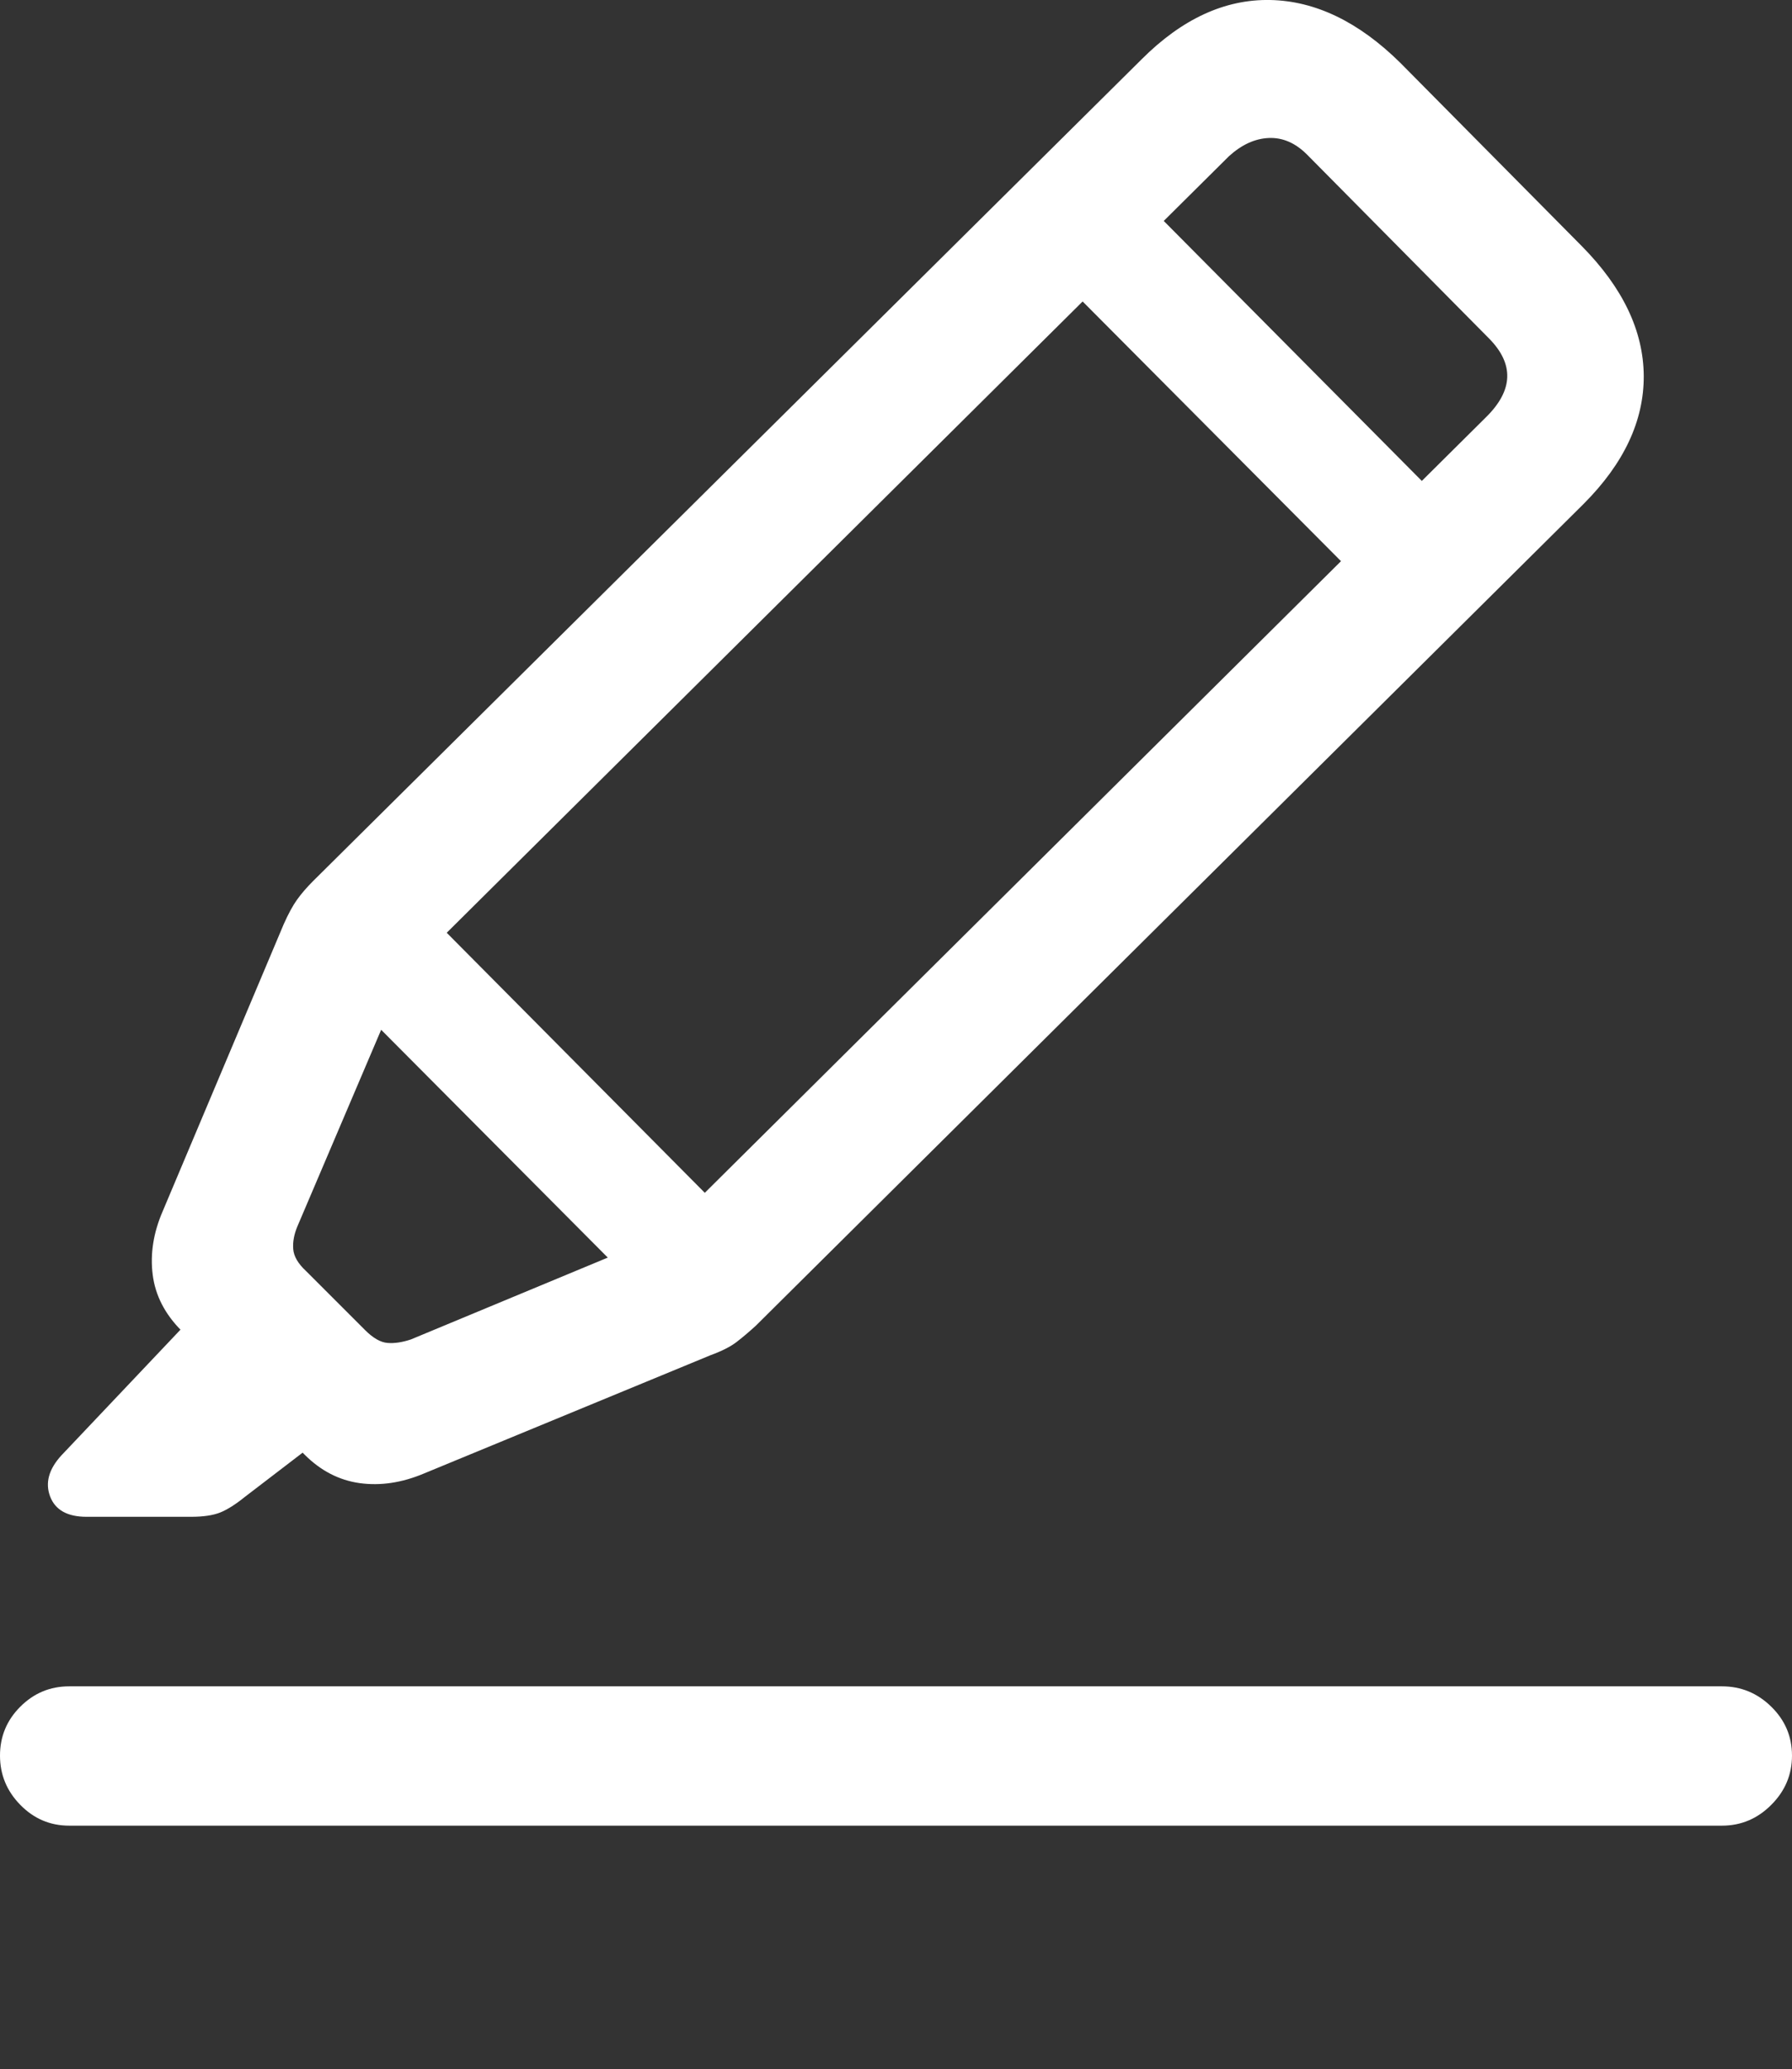 <?xml version="1.0" encoding="UTF-8"?>
<!--Generator: Apple Native CoreSVG 175.5-->
<!DOCTYPE svg
PUBLIC "-//W3C//DTD SVG 1.1//EN"
       "http://www.w3.org/Graphics/SVG/1.1/DTD/svg11.dtd">
<svg version="1.1" xmlns="http://www.w3.org/2000/svg" xmlns:xlink="http://www.w3.org/1999/xlink" width="20.234" height="23.36">
 <rect width="100%" height="100%" fill="#333333" stroke="none"/>
 <g>
  <rect height="23.36" opacity="0" width="20.234" x="0" y="0"/>
  <path d="M4.785 16.636L8.027 15.298Q8.213 15.23 8.315 15.152Q8.418 15.073 8.535 14.966L17.881 5.689Q18.564 5.005 18.56 4.243Q18.555 3.482 17.861 2.779L15.81 0.708Q15.107 0.015 14.341 0Q13.574-0.014 12.891 0.669L3.535 9.947Q3.428 10.054 3.354 10.157Q3.281 10.259 3.203 10.435L1.836 13.677Q1.68 14.038 1.724 14.39Q1.768 14.742 2.051 15.025L3.438 16.421Q3.711 16.695 4.062 16.744Q4.414 16.792 4.785 16.636ZM4.639 15.122Q4.492 15.171 4.375 15.161Q4.258 15.152 4.121 15.015L3.457 14.351Q3.32 14.224 3.311 14.102Q3.301 13.98 3.359 13.843L4.57 11.001L13.877 1.763Q14.092 1.568 14.326 1.558Q14.56 1.548 14.756 1.743L16.816 3.824Q17.236 4.253 16.787 4.702L7.48 13.941ZM0.977 17.124L2.158 17.124Q2.363 17.124 2.485 17.076Q2.607 17.027 2.764 16.9L3.682 16.197L2.275 14.761L0.693 16.431Q0.479 16.665 0.566 16.895Q0.654 17.124 0.977 17.124ZM3.682 11.001L7.676 15.015L8.594 14.107L4.6 10.083ZM11.787 2.964L15.781 6.978L16.699 6.079L12.705 2.056ZM0.781 20.611L19.443 20.611Q19.766 20.611 20 20.376Q20.234 20.142 20.234 19.82Q20.234 19.497 20 19.268Q19.766 19.038 19.443 19.038L0.781 19.038Q0.459 19.038 0.229 19.268Q0 19.497 0 19.82Q0 20.142 0.229 20.376Q0.459 20.611 0.781 20.611Z" fill="#ffffff"/>
 </g>
</svg>

